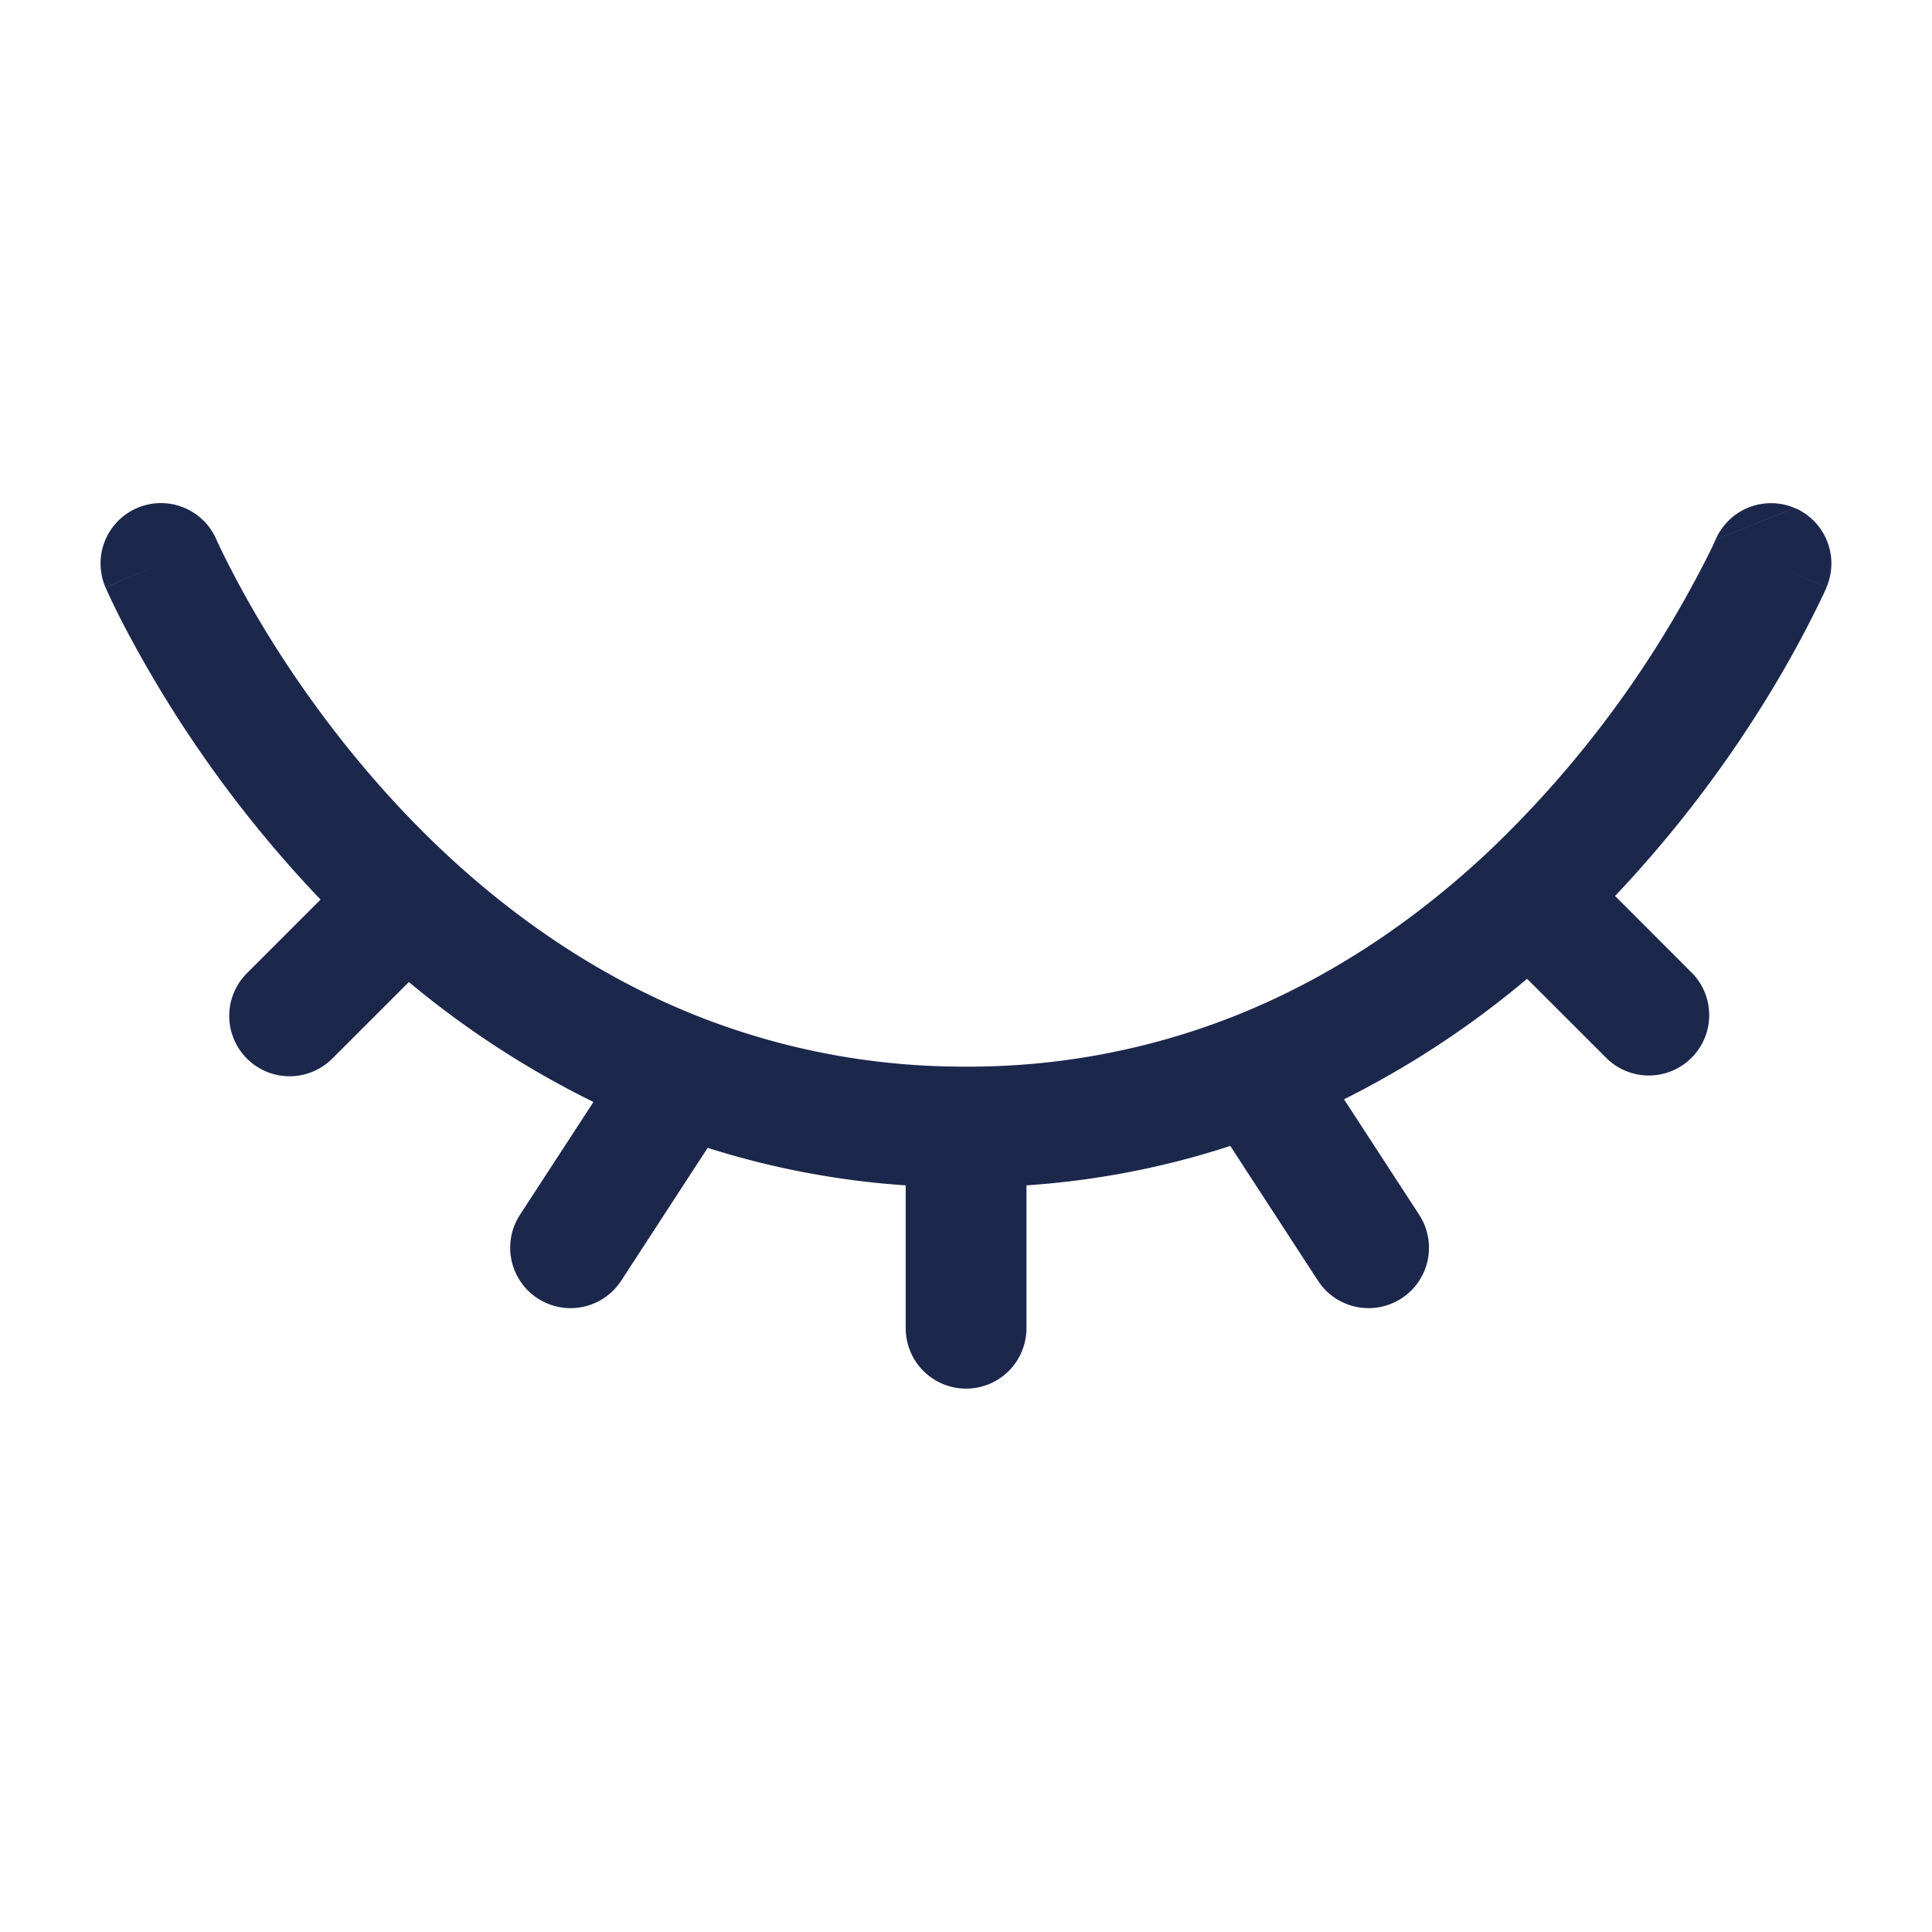 <svg xmlns="http://www.w3.org/2000/svg" width="24" height="24" fill="none">
  <path fill="#1C274C" fill-rule="evenodd" d="M22.295 6.31a.75.75 0 0 1 .394.986L22 7l.69.296v.001l-.002.003-.003.007-.01.024-.039.084a13.858 13.858 0 0 1-.727 1.321 15.053 15.053 0 0 1-1.846 2.394l.968.969a.75.75 0 0 1-1.06 1.06l-1.001-1a11.548 11.548 0 0 1-2.274 1.497l.934 1.435a.75.75 0 1 1-1.258.818l-1.089-1.674c-.78.255-1.623.428-2.532.49V16.5a.75.75 0 0 1-1.5 0v-1.775a10.46 10.46 0 0 1-2.46-.466l-1.074 1.65a.75.75 0 1 1-1.258-.818l.913-1.402a11.503 11.503 0 0 1-2.293-1.49l-.96.96a.75.75 0 0 1-1.061-1.06l.924-.924A15.03 15.03 0 0 1 1.514 7.72a9.524 9.524 0 0 1-.188-.388l-.01-.025-.004-.007v-.003H1.31L2 7l-.69.296a.75.75 0 0 1 1.379-.592v.002l.007.014.029.063a12.39 12.39 0 0 0 .65 1.177c.475.76 1.197 1.747 2.18 2.662.867.805 1.928 1.546 3.197 2.034A8.97 8.97 0 0 0 12 13.25a8.963 8.963 0 0 0 3.312-.619c1.262-.497 2.316-1.243 3.175-2.049a13.303 13.303 0 0 0 2.789-3.8l.028-.063.006-.013v-.001m.985-.394a.75.75 0 0 0-.984.394l.984-.394ZM2.69 6.704Z" clip-rule="evenodd"/>
</svg>
